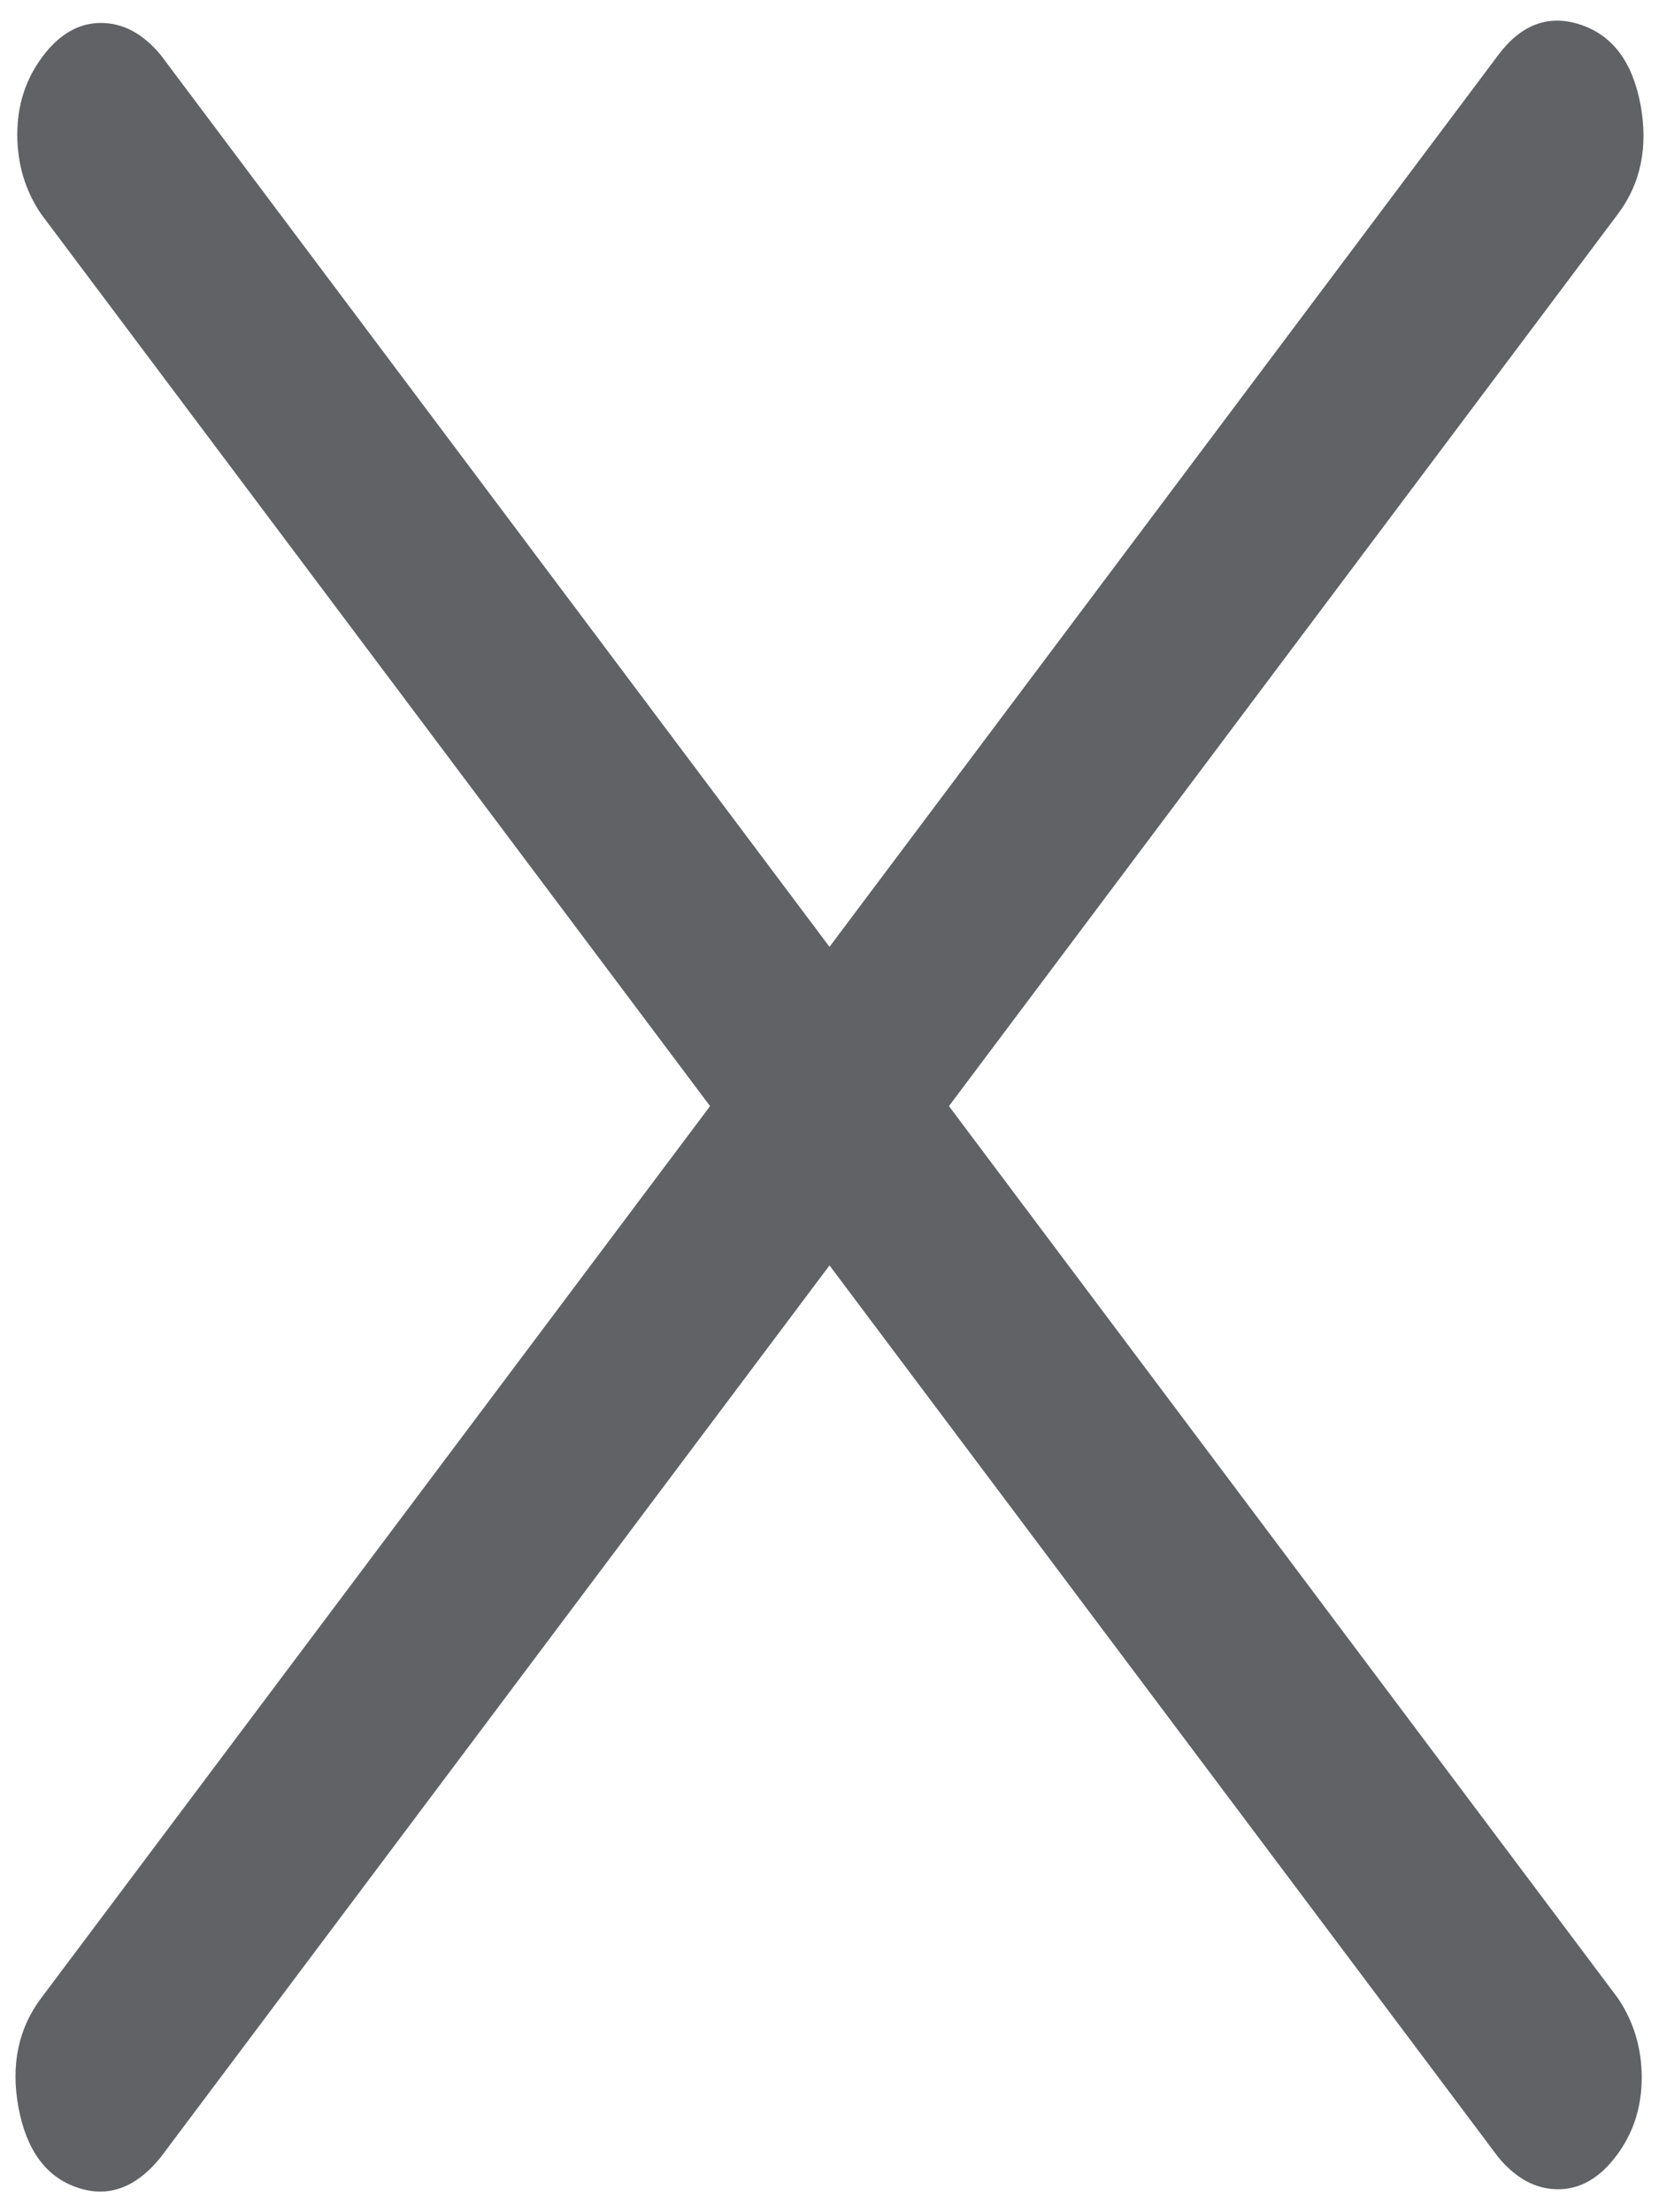 ﻿<?xml version="1.0" encoding="utf-8"?>
<svg version="1.1" xmlns:xlink="http://www.w3.org/1999/xlink" width="12px" height="16px" xmlns="http://www.w3.org/2000/svg">
  <g transform="matrix(1 0 0 1 -412 -28 )">
    <path d="M 11.434 0.179  C 11.203 0.102  11.005 0.175  10.838 0.397  L 6 6.848  L 1.162 0.397  C 1.034 0.243  0.89 0.166  0.73 0.166  C 0.57 0.166  0.429 0.247  0.307 0.41  C 0.186 0.572  0.125 0.759  0.125 0.973  C 0.125 1.186  0.182 1.378  0.298 1.549  L 5.136 8  L 0.298 14.451  C 0.131 14.673  0.077 14.938  0.134 15.245  C 0.192 15.552  0.333 15.744  0.557 15.821  C 0.781 15.898  0.982 15.825  1.162 15.603  L 6 9.152  L 10.838 15.603  C 10.966 15.757  11.11 15.834  11.27 15.834  C 11.43 15.834  11.571 15.753  11.693 15.59  C 11.814 15.428  11.875 15.241  11.875 15.027  C 11.875 14.814  11.818 14.622  11.702 14.451  L 6.864 8  L 11.702 1.549  C 11.869 1.327  11.923 1.062  11.866 0.755  C 11.808 0.448  11.664 0.256  11.434 0.179  Z " fill-rule="nonzero" fill="#606266" stroke="none" transform="matrix(1 0 0 1 412 28 )" />
  </g>
</svg>
